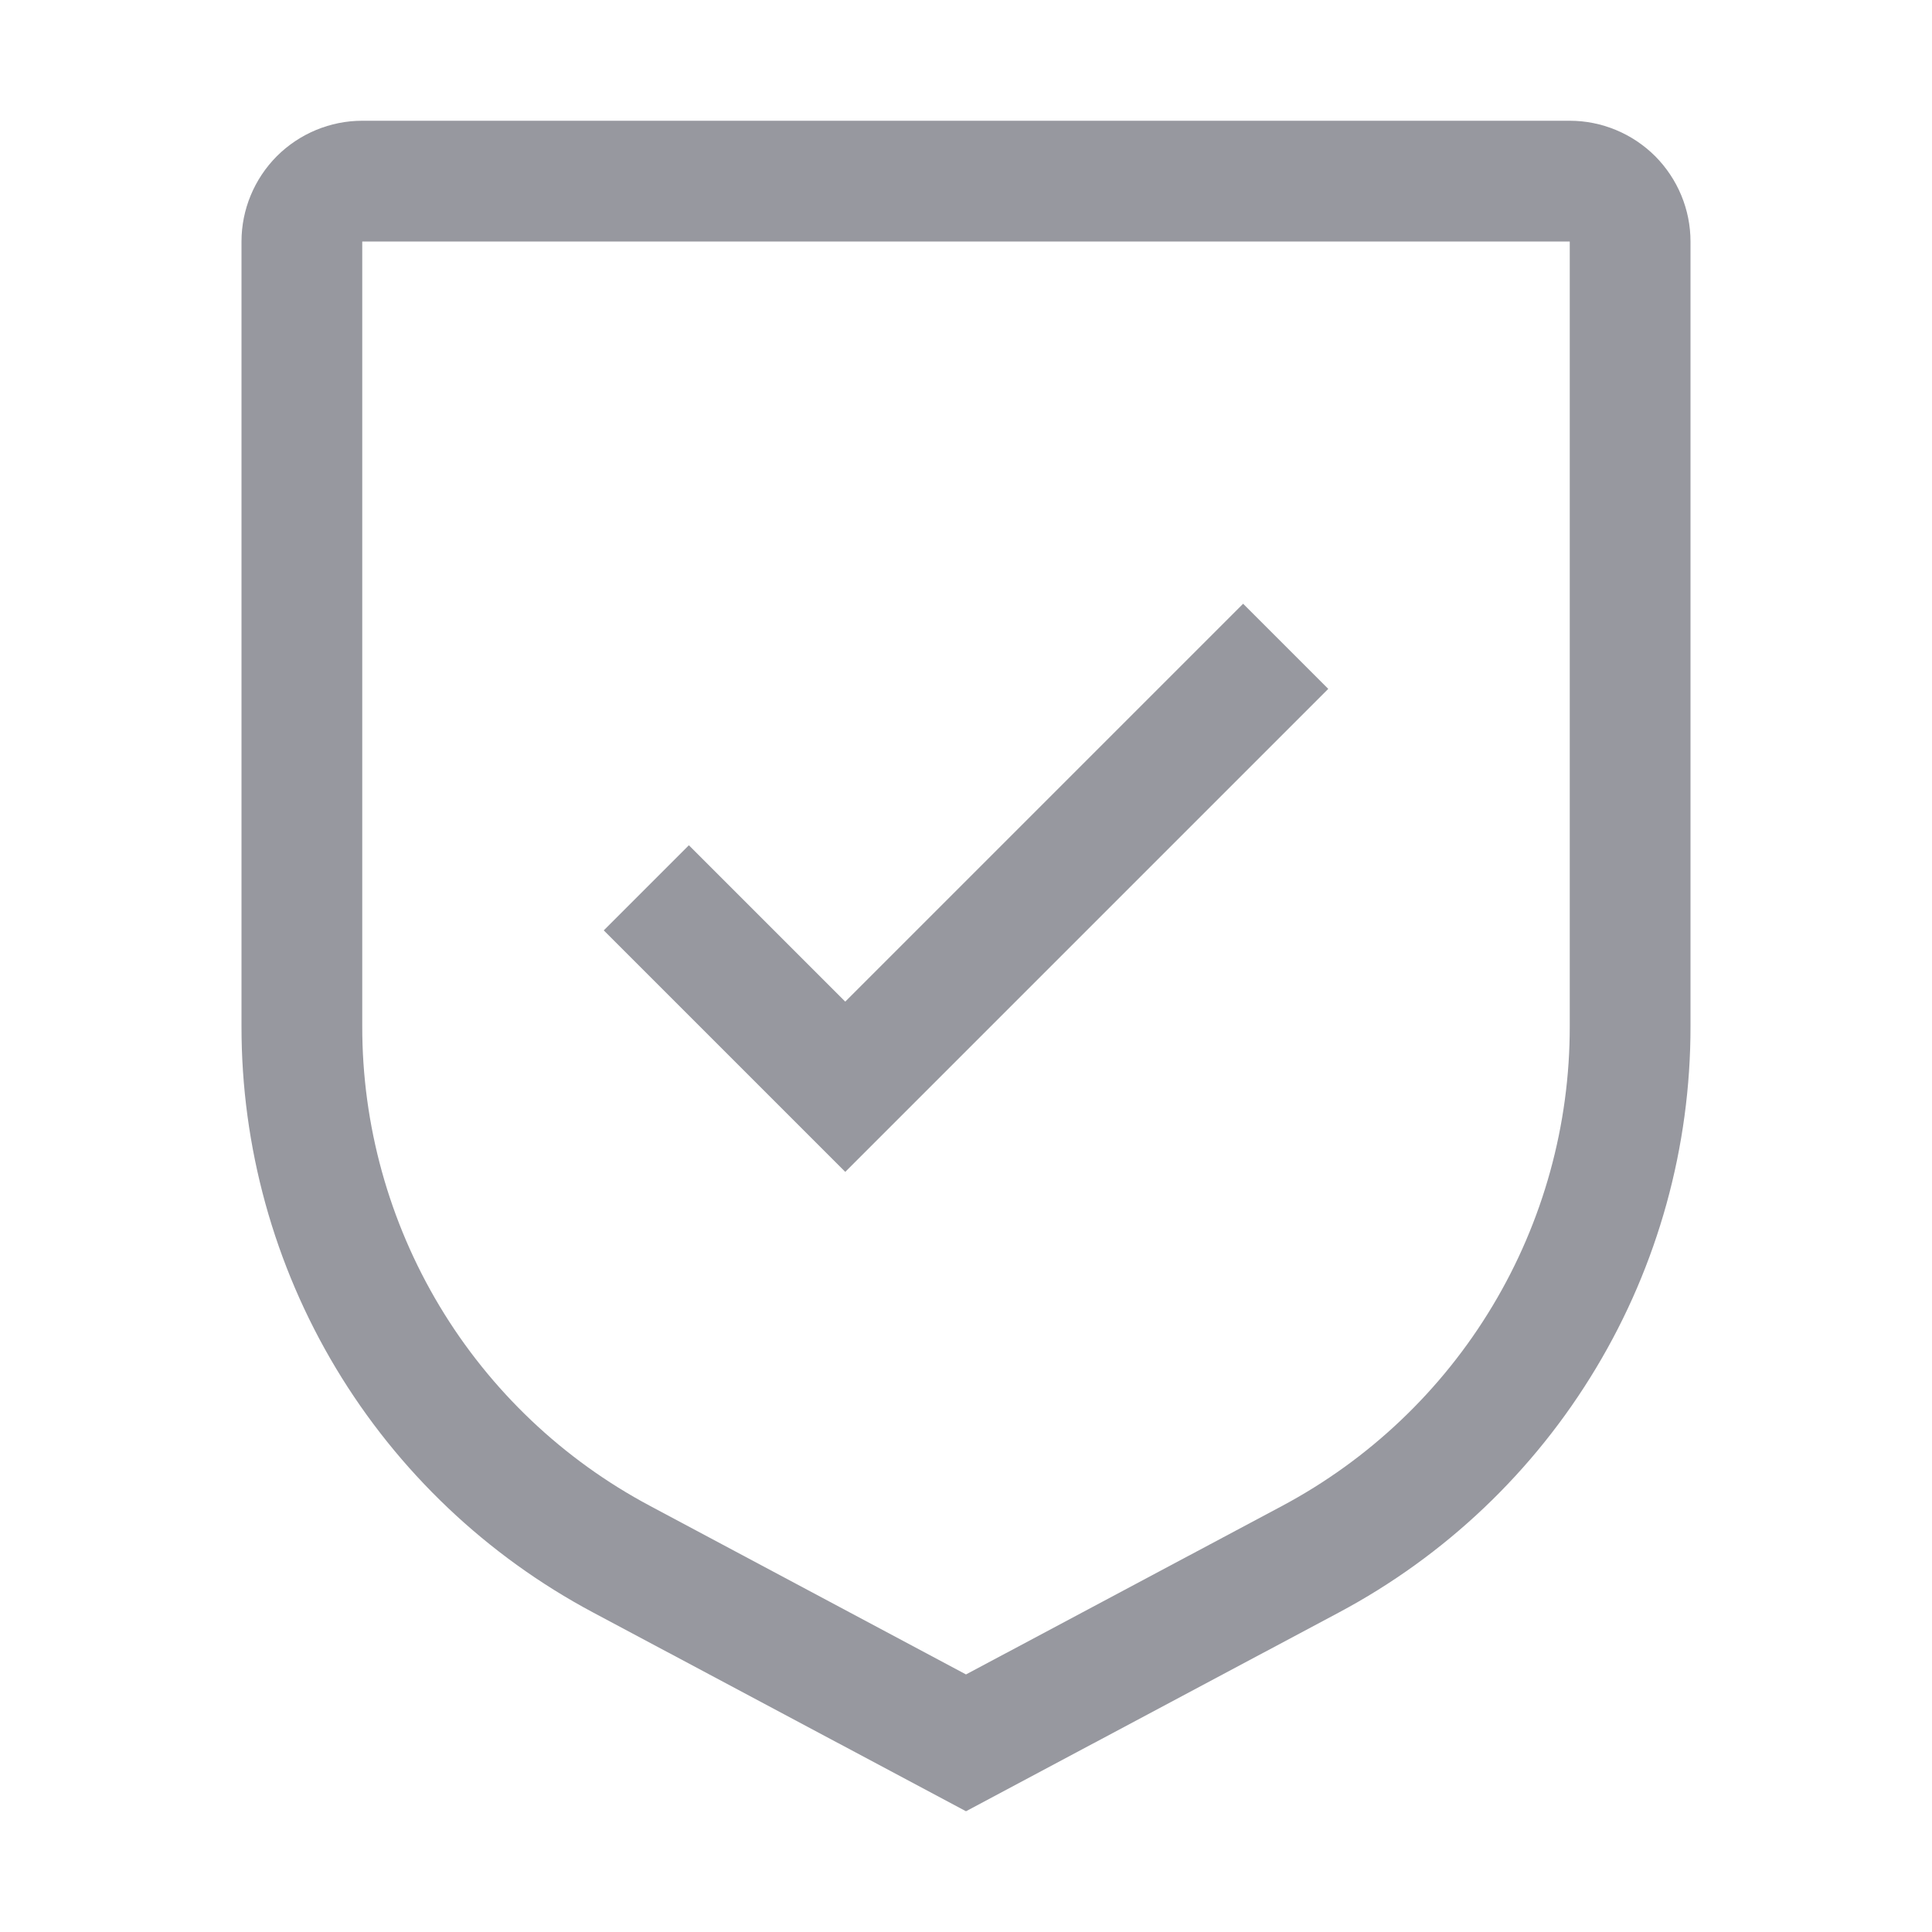 <svg width="16" height="16" viewBox="0 0 16 16" fill="none" xmlns="http://www.w3.org/2000/svg">
<path d="M7 8.295L5.705 7L5 7.705L7 9.705L11 5.705L10.295 5L7 8.295Z" fill="#97989F"/>
<path d="M8 15L4.912 13.354C4.032 12.885 3.295 12.186 2.782 11.331C2.269 10.476 1.999 9.497 2 8.5V2C2 1.735 2.106 1.481 2.293 1.293C2.481 1.106 2.735 1 3 1H13C13.265 1 13.519 1.106 13.707 1.293C13.894 1.481 14 1.735 14 2V8.5C14.001 9.497 13.731 10.476 13.217 11.331C12.704 12.186 11.968 12.885 11.088 13.354L8 15ZM3 2V8.5C2.999 9.316 3.221 10.117 3.64 10.816C4.06 11.516 4.663 12.088 5.383 12.471L8 13.867L10.617 12.472C11.337 12.088 11.94 11.516 12.36 10.816C12.78 10.117 13.001 9.316 13 8.5V2H3Z" fill="#97989F"/>
</svg>
